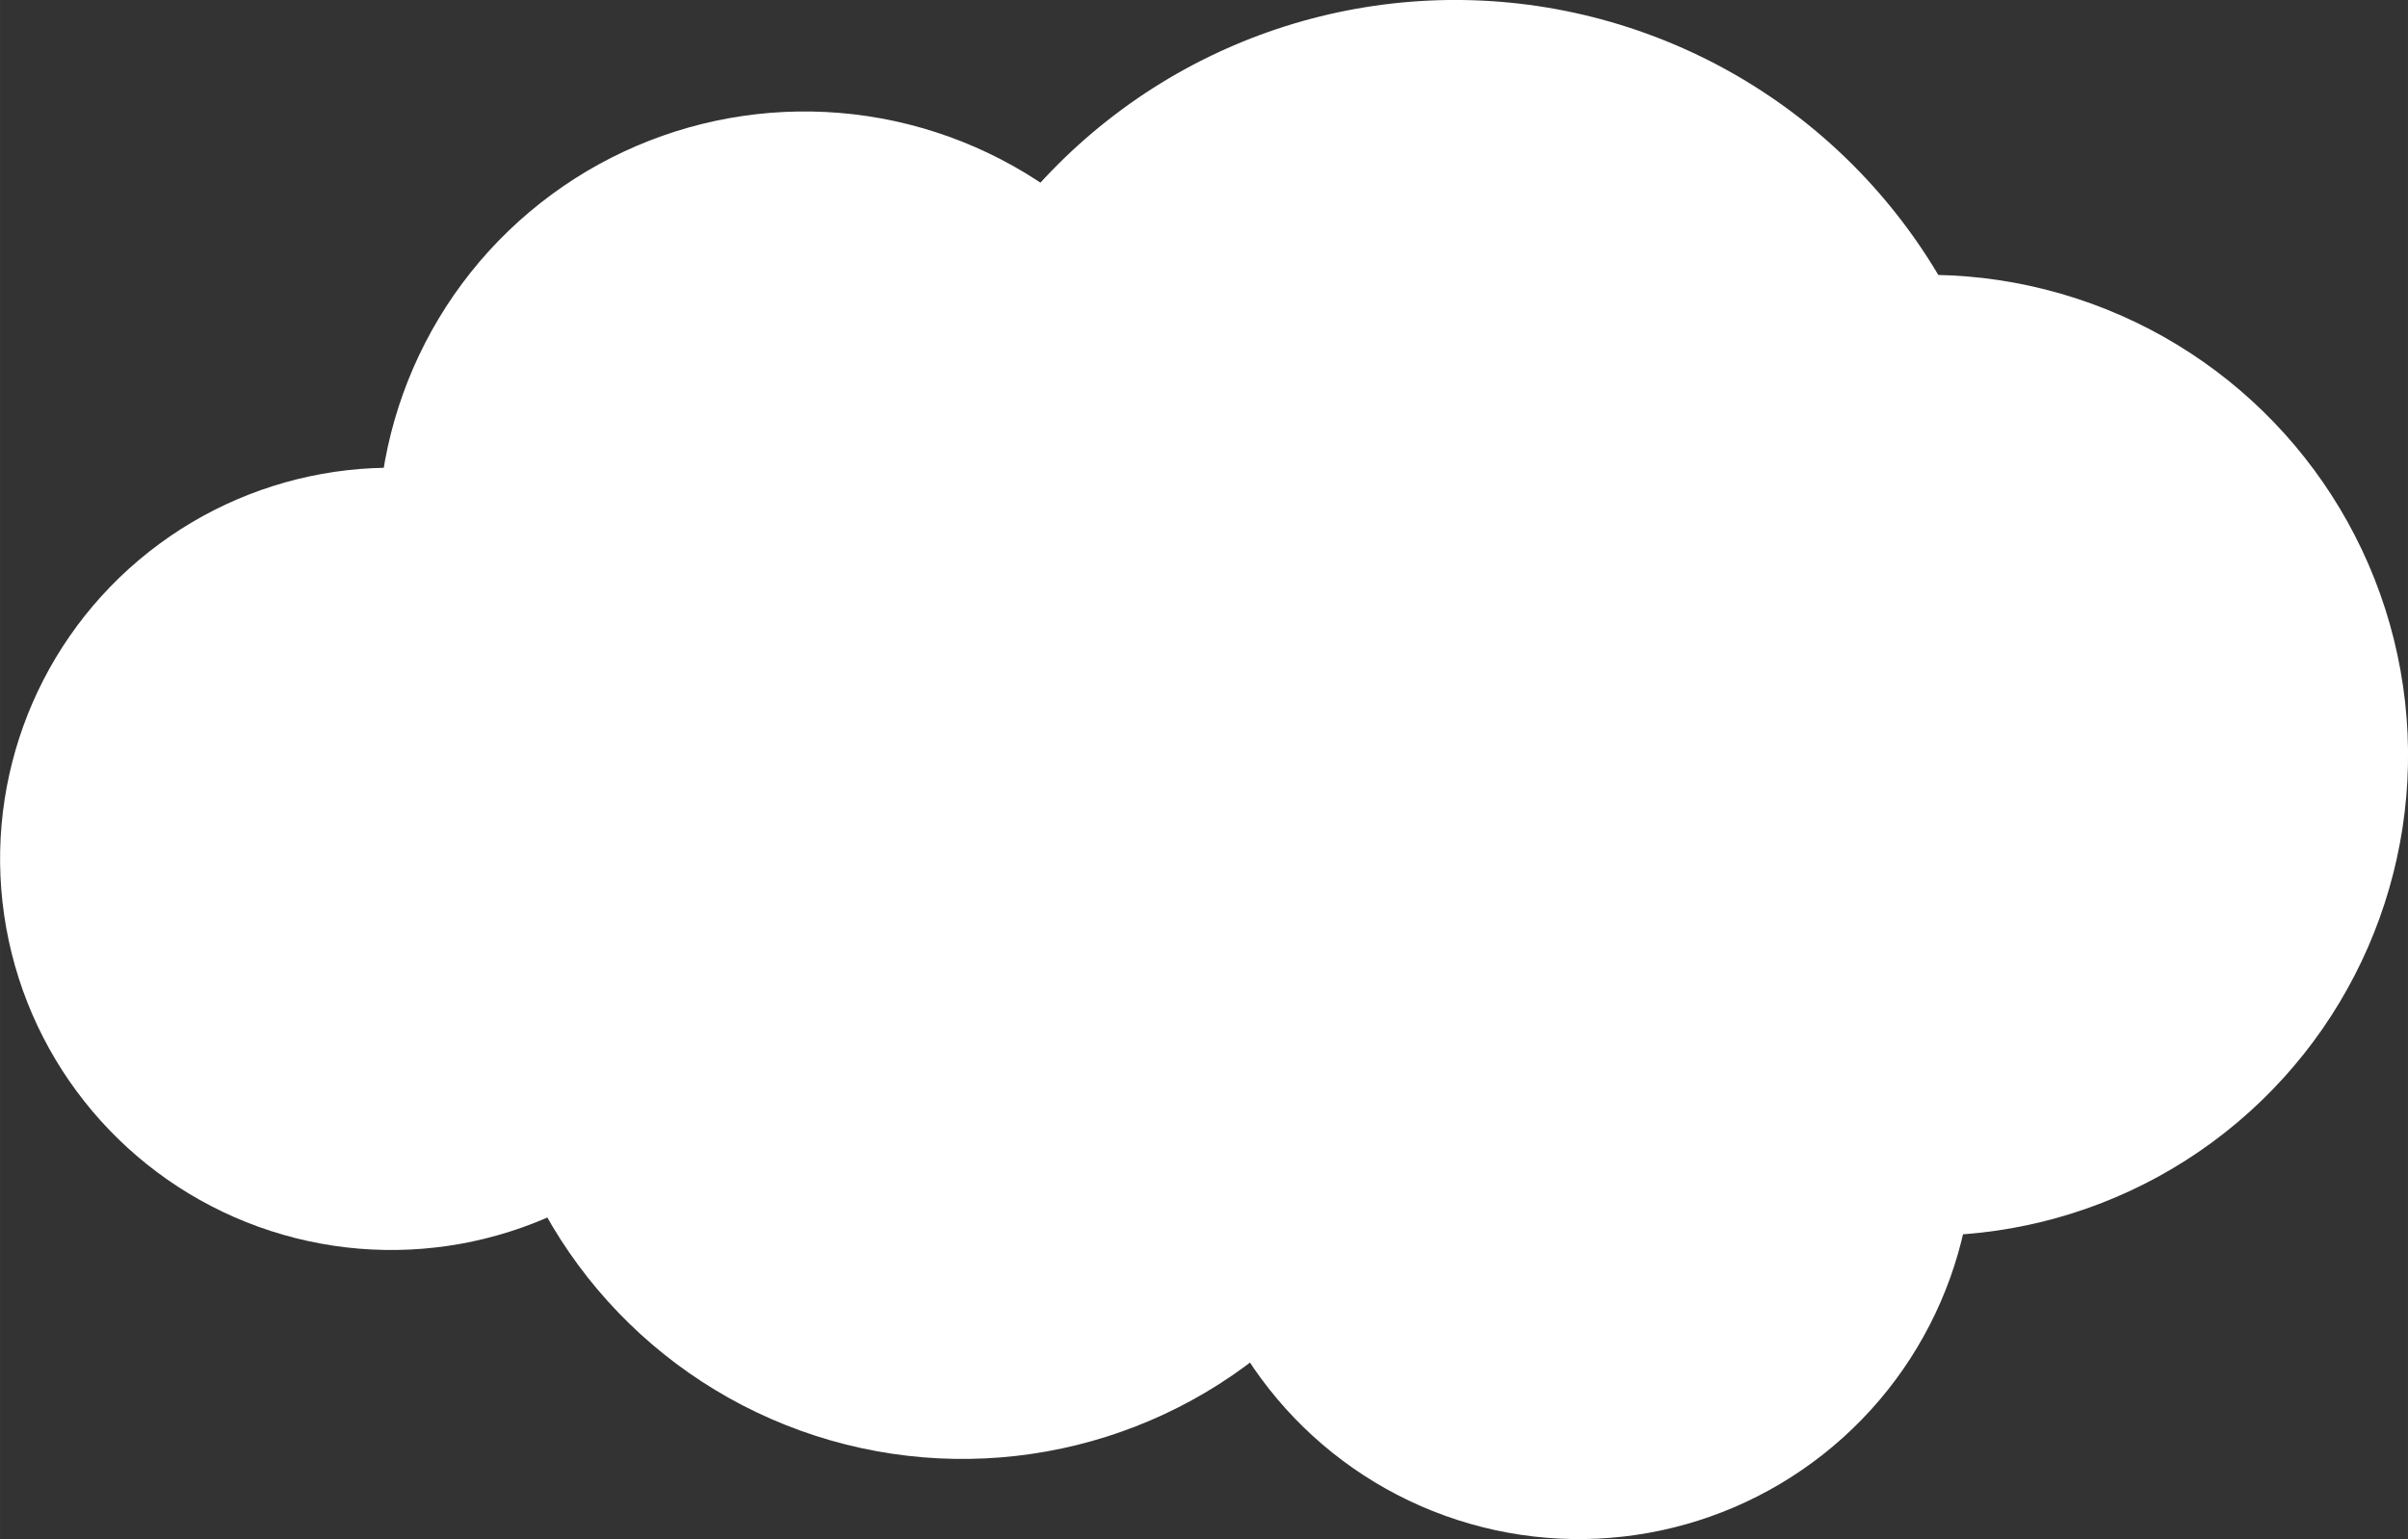 <?xml version="1.0" encoding="UTF-8" standalone="no"?>
<!-- Created with Inkscape (http://www.inkscape.org/) -->

<svg
   width="199.638"
   height="127.618"
   viewBox="0 0 52.821 33.766"
   version="1.1"
   id="svg5667"
   inkscape:version="1.1.1 (3bf5ae0d25, 2021-09-20)"
   sodipodi:docname="cloud.svg"
   xmlns:inkscape="http://www.inkscape.org/namespaces/inkscape"
   xmlns:sodipodi="http://sodipodi.sourceforge.net/DTD/sodipodi-0.dtd"
   xmlns="http://www.w3.org/2000/svg"
   xmlns:svg="http://www.w3.org/2000/svg">
  <rect x="0" y="0" width="52.821" height="33.766" fill="#333333" stroke="none"/>
  <sodipodi:namedview
     id="namedview5669"
     pagecolor="#505050"
     bordercolor="#eeeeee"
     borderopacity="1"
     inkscape:pageshadow="0"
     inkscape:pageopacity="0"
     inkscape:pagecheckerboard="0"
     inkscape:document-units="px"
     showgrid="false"
     units="px"
     inkscape:zoom="2.0712039"
     inkscape:cx="116.84026"
     inkscape:cy="32.831148"
     inkscape:window-width="1920"
     inkscape:window-height="1080"
     inkscape:window-x="0"
     inkscape:window-y="0"
     inkscape:window-maximized="1"
     inkscape:current-layer="layer1" />
  <defs
     id="defs5664" />
  <g
     inkscape:label="Layer 1"
     inkscape:groupmode="layer"
     id="layer1"
     transform="translate(-95.925,-147.326)">
    <circle
       style="fill:#ffffff;stroke:none;stroke-width:0.529;stroke-linejoin:round;paint-order:stroke markers fill;stop-color:#000000"
       id="path5750"
       cx="73.551"
       cy="182"
       r="8.581"
       transform="rotate(-10.162)" />
    <circle
       style="fill:#ffffff;stroke:none;stroke-width:0.529;stroke-linejoin:round;paint-order:stroke markers fill;stop-color:#000000"
       id="path5752"
       cx="83.715"
       cy="176.67"
       r="9.357"
       transform="rotate(-10.162)" />
    <circle
       style="fill:#ffffff;stroke:none;stroke-width:0.529;stroke-linejoin:round;paint-order:stroke markers fill;stop-color:#000000"
       id="path5754"
       cx="85.408"
       cy="186.858"
       r="10.475"
       transform="rotate(-10.162)" />
    <circle
       style="fill:#ffffff;stroke:none;stroke-width:0.529;stroke-linejoin:round;paint-order:stroke markers fill;stop-color:#000000"
       id="path5756"
       cx="97.671"
       cy="179.704"
       r="12.327"
       transform="rotate(-10.162)" />
    <circle
       style="fill:#ffffff;stroke:none;stroke-width:0.529;stroke-linejoin:round;paint-order:stroke markers fill;stop-color:#000000"
       id="path5758"
       cx="107.124"
       cy="185.708"
       r="10.539"
       transform="rotate(-10.162)" />
    <circle
       style="fill:#ffffff;stroke:none;stroke-width:0.581;stroke-linejoin:round;paint-order:stroke markers fill;stop-color:#000000"
       id="path5760"
       cx="98.086"
       cy="192.766"
       r="8.655"
       transform="rotate(-10.162)" />
  </g>
</svg>
